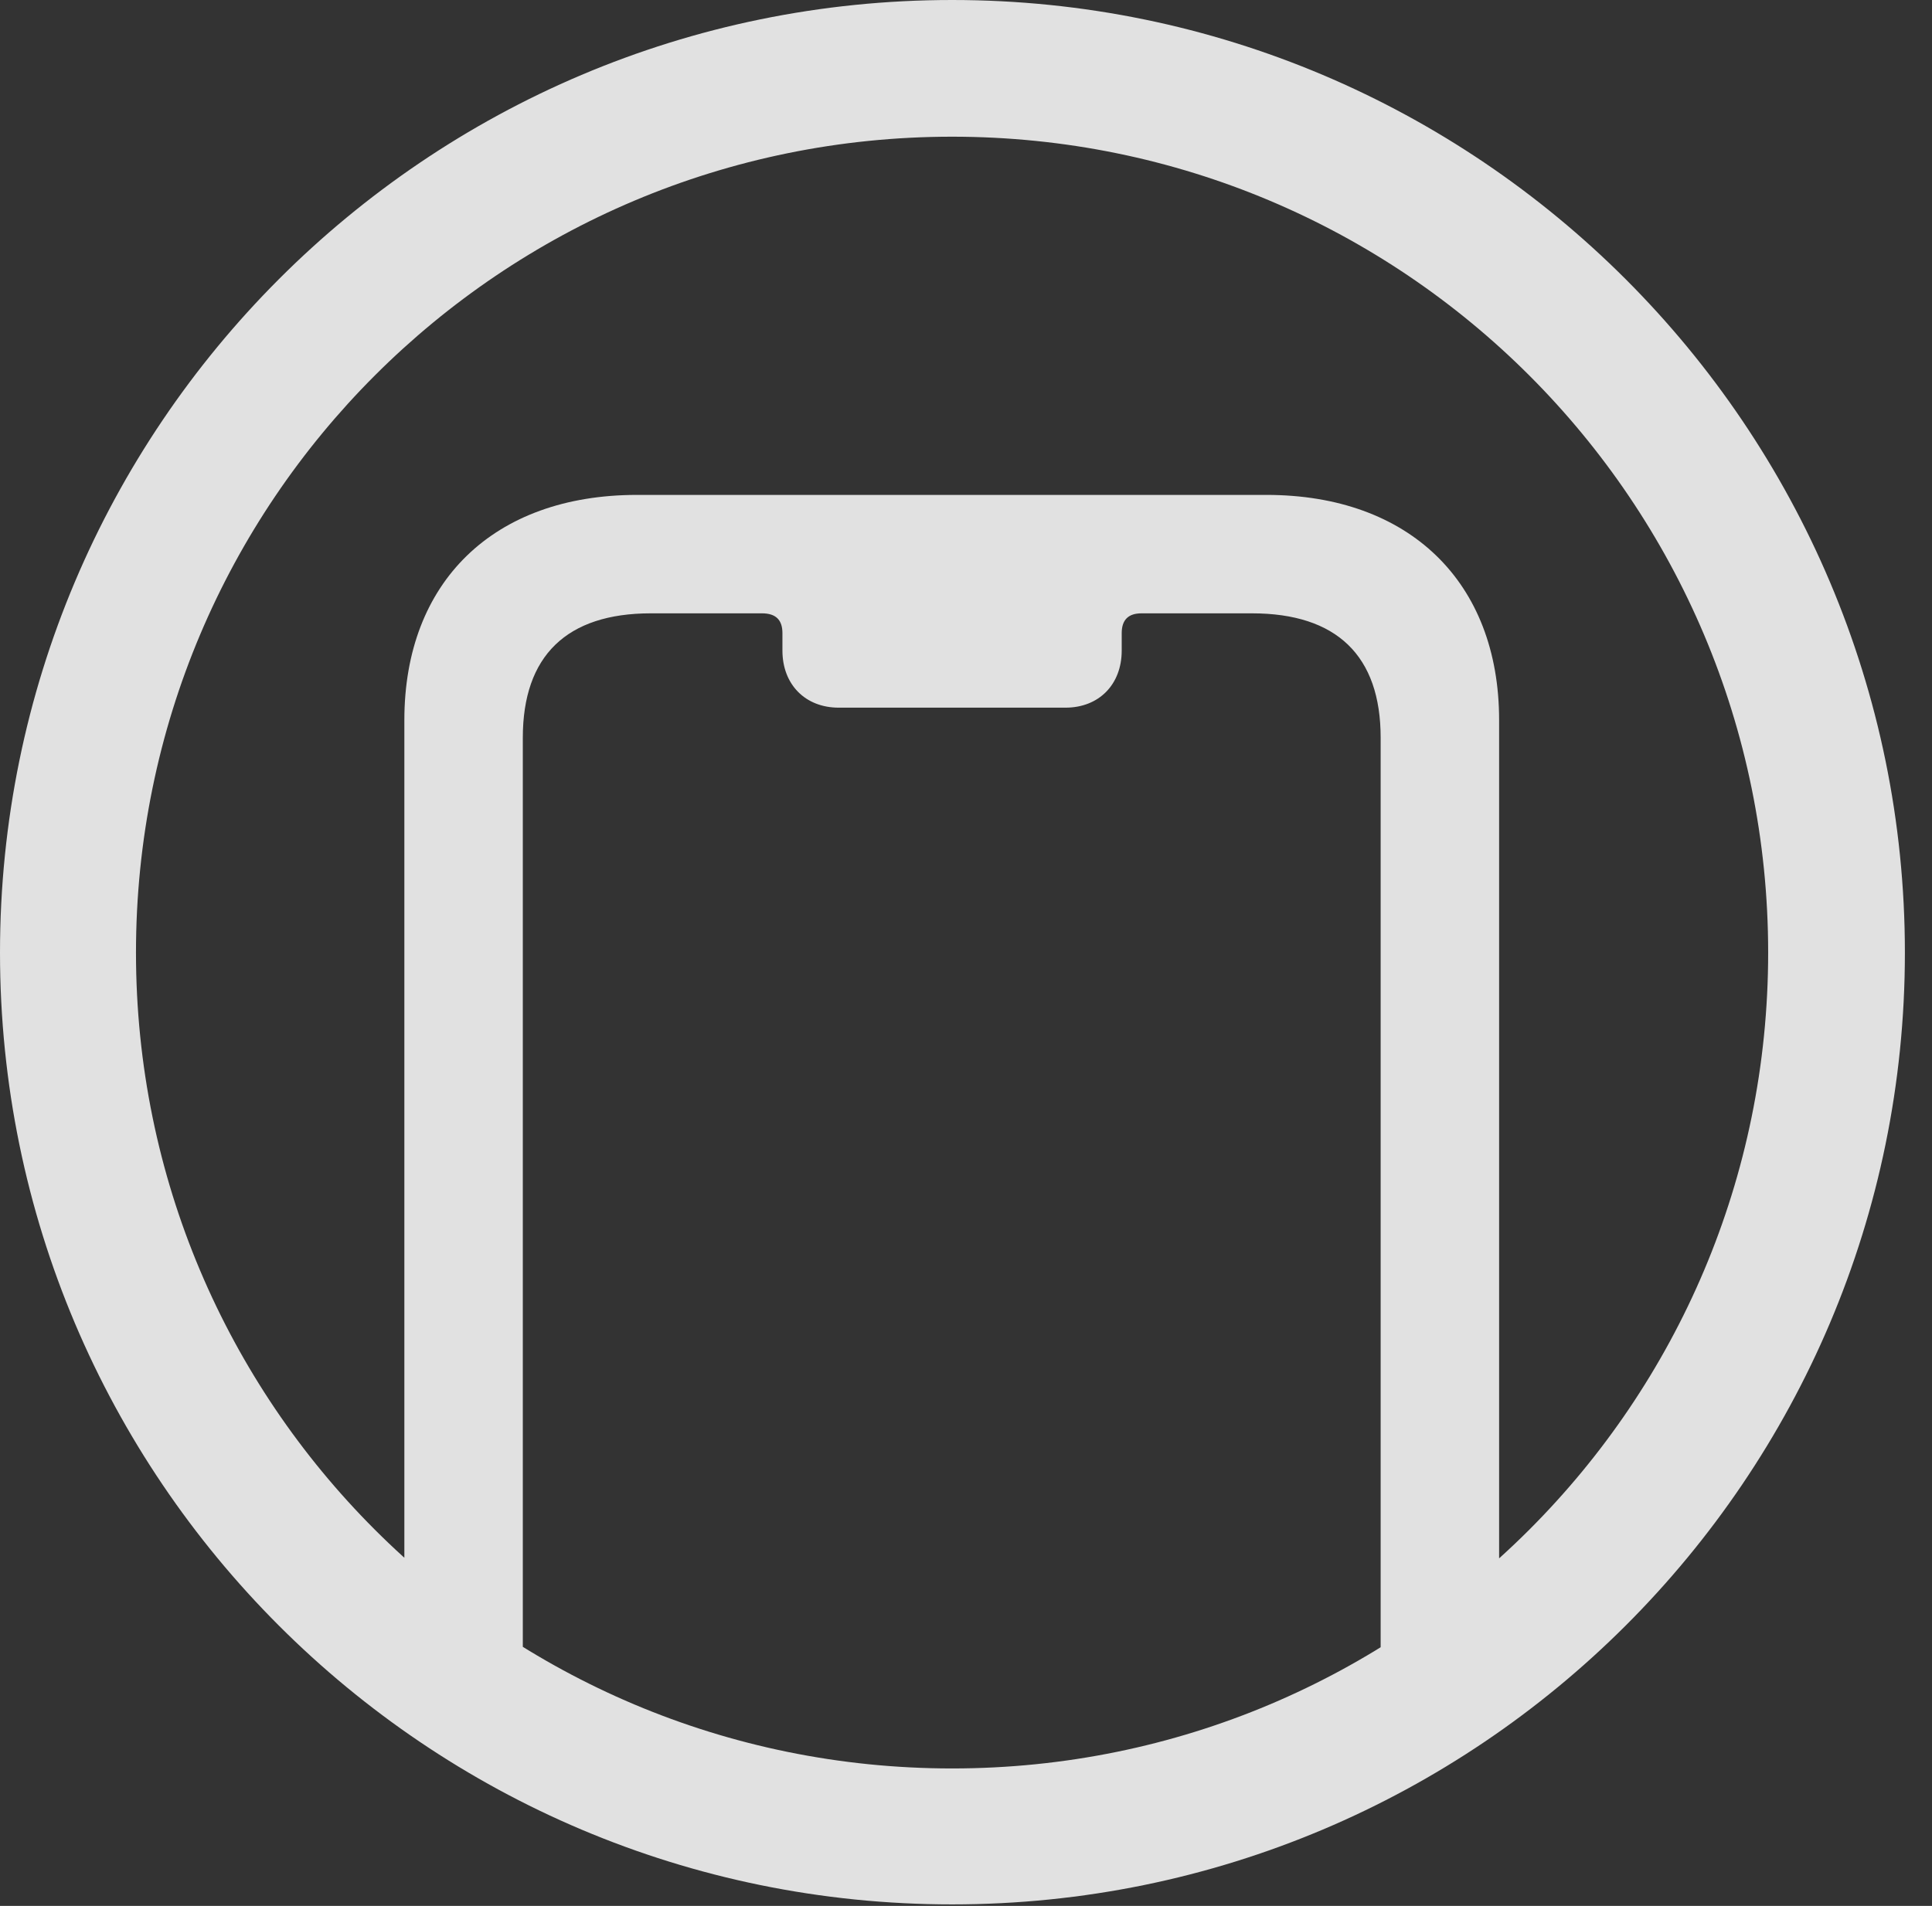 <?xml version="1.0" encoding="UTF-8"?>
<!--Generator: Apple Native CoreSVG 326-->
<!DOCTYPE svg
PUBLIC "-//W3C//DTD SVG 1.1//EN"
       "http://www.w3.org/Graphics/SVG/1.1/DTD/svg11.dtd">
<svg version="1.1" xmlns="http://www.w3.org/2000/svg" xmlns:xlink="http://www.w3.org/1999/xlink" viewBox="0 0 25.801 25.459">
 <rect x="0" y="0" width="25.801" height="25.459" fill="#333333" stroke="none"/>
 <g>
  <rect height="25.459" opacity="0" width="25.801" x="0" y="0"/>
  <path d="M18.438 22.695L20.02 22.695L20.02 9.619C20.02 7.773 18.818 6.611 16.914 6.611L8.506 6.611C6.592 6.611 5.4 7.773 5.4 9.619L5.4 22.695L6.982 22.695L6.982 9.854C6.982 8.76 7.568 8.193 8.691 8.193L10.176 8.193C10.361 8.193 10.449 8.281 10.449 8.457L10.449 8.691C10.449 9.141 10.752 9.453 11.201 9.453L14.229 9.453C14.678 9.453 14.98 9.141 14.98 8.691L14.98 8.457C14.98 8.281 15.068 8.193 15.244 8.193L16.719 8.193C17.852 8.193 18.438 8.76 18.438 9.854ZM12.715 25.439C19.736 25.439 25.439 19.746 25.439 12.725C25.439 5.703 19.736 0 12.715 0C5.693 0 0 5.703 0 12.725C0 19.746 5.693 25.439 12.715 25.439ZM12.715 23.623C6.689 23.623 1.816 18.75 1.816 12.725C1.816 6.699 6.689 1.826 12.715 1.826C18.74 1.826 23.613 6.699 23.613 12.725C23.613 18.75 18.74 23.623 12.715 23.623Z" fill="white" fill-opacity="0.85"/>
 </g>
</svg>
